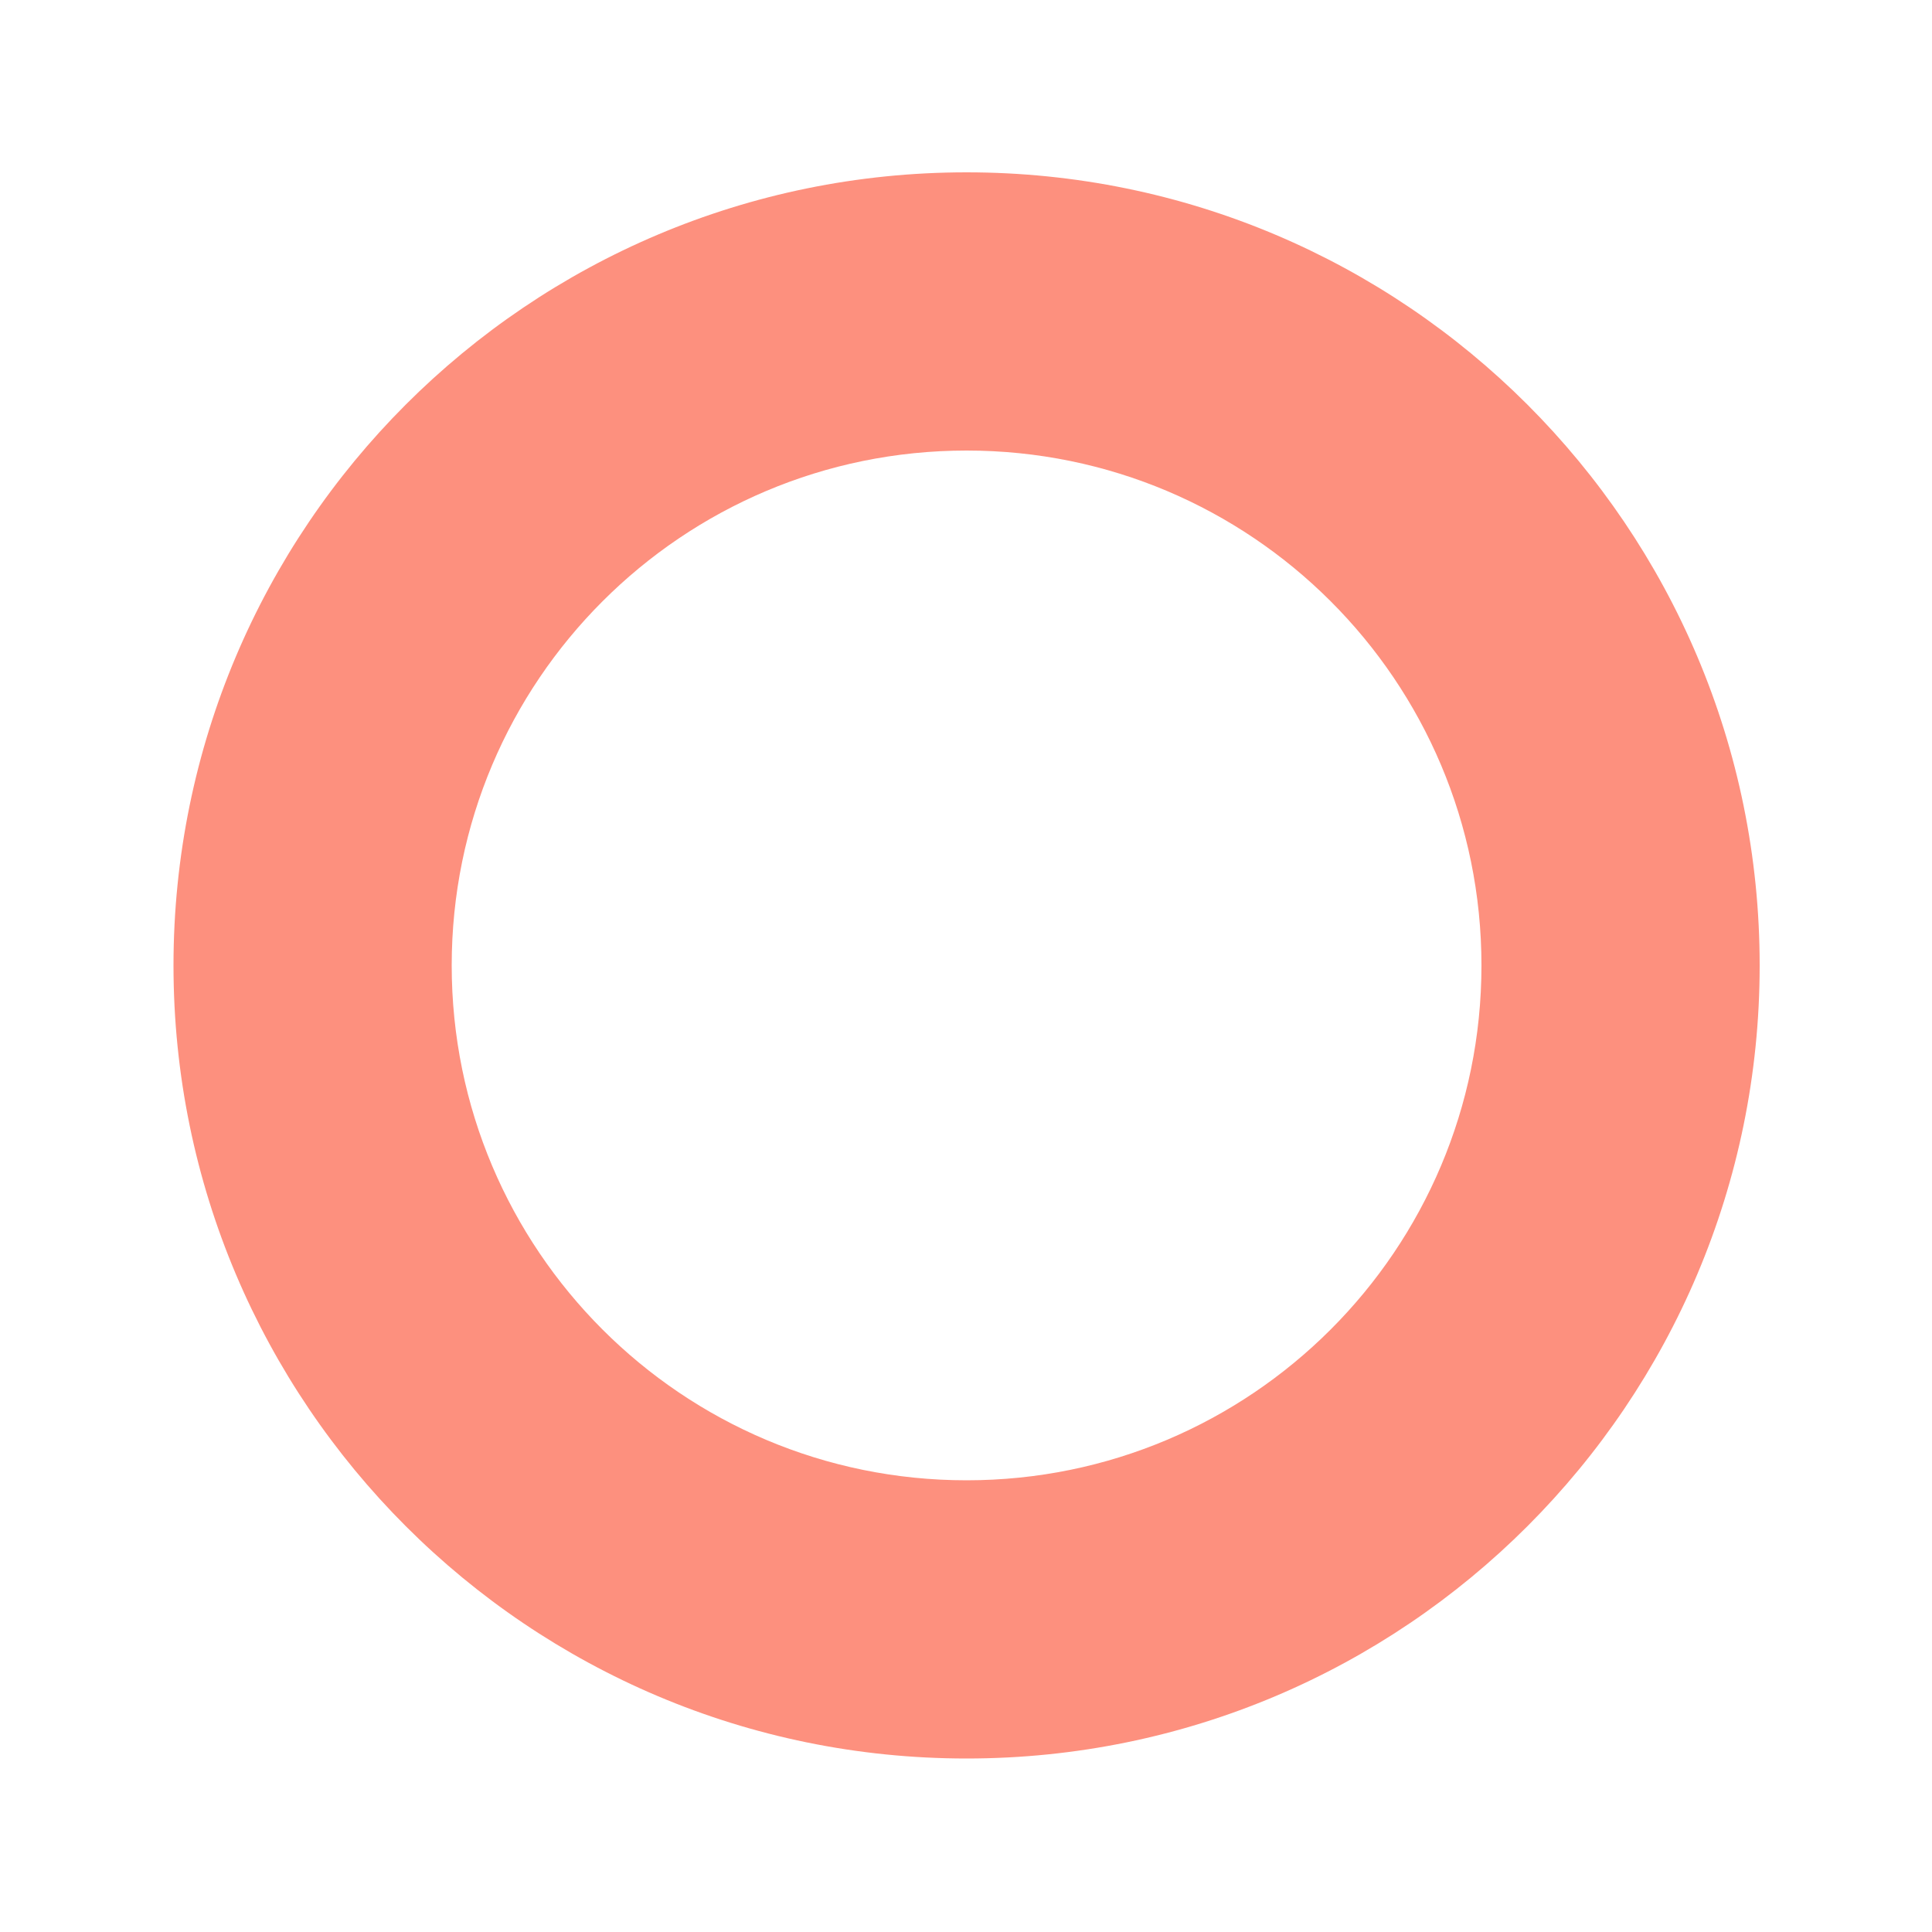 <svg width="10" height="10" viewBox="0 0 10 10" fill="none" xmlns="http://www.w3.org/2000/svg">
<path d="M5.003 0.892C2.734 0.892 0.898 2.731 0.898 4.997C0.898 7.265 2.737 9.102 5.003 9.102C7.272 9.102 9.108 7.263 9.108 4.997C9.108 2.728 7.269 0.892 5.003 0.892ZM5.003 7.662C3.531 7.662 2.338 6.469 2.338 4.997C2.338 3.525 3.531 2.332 5.003 2.332C6.475 2.332 7.668 3.524 7.668 4.997C7.668 6.469 6.475 7.662 5.003 7.662Z" fill="#FD907E"/>
</svg>
